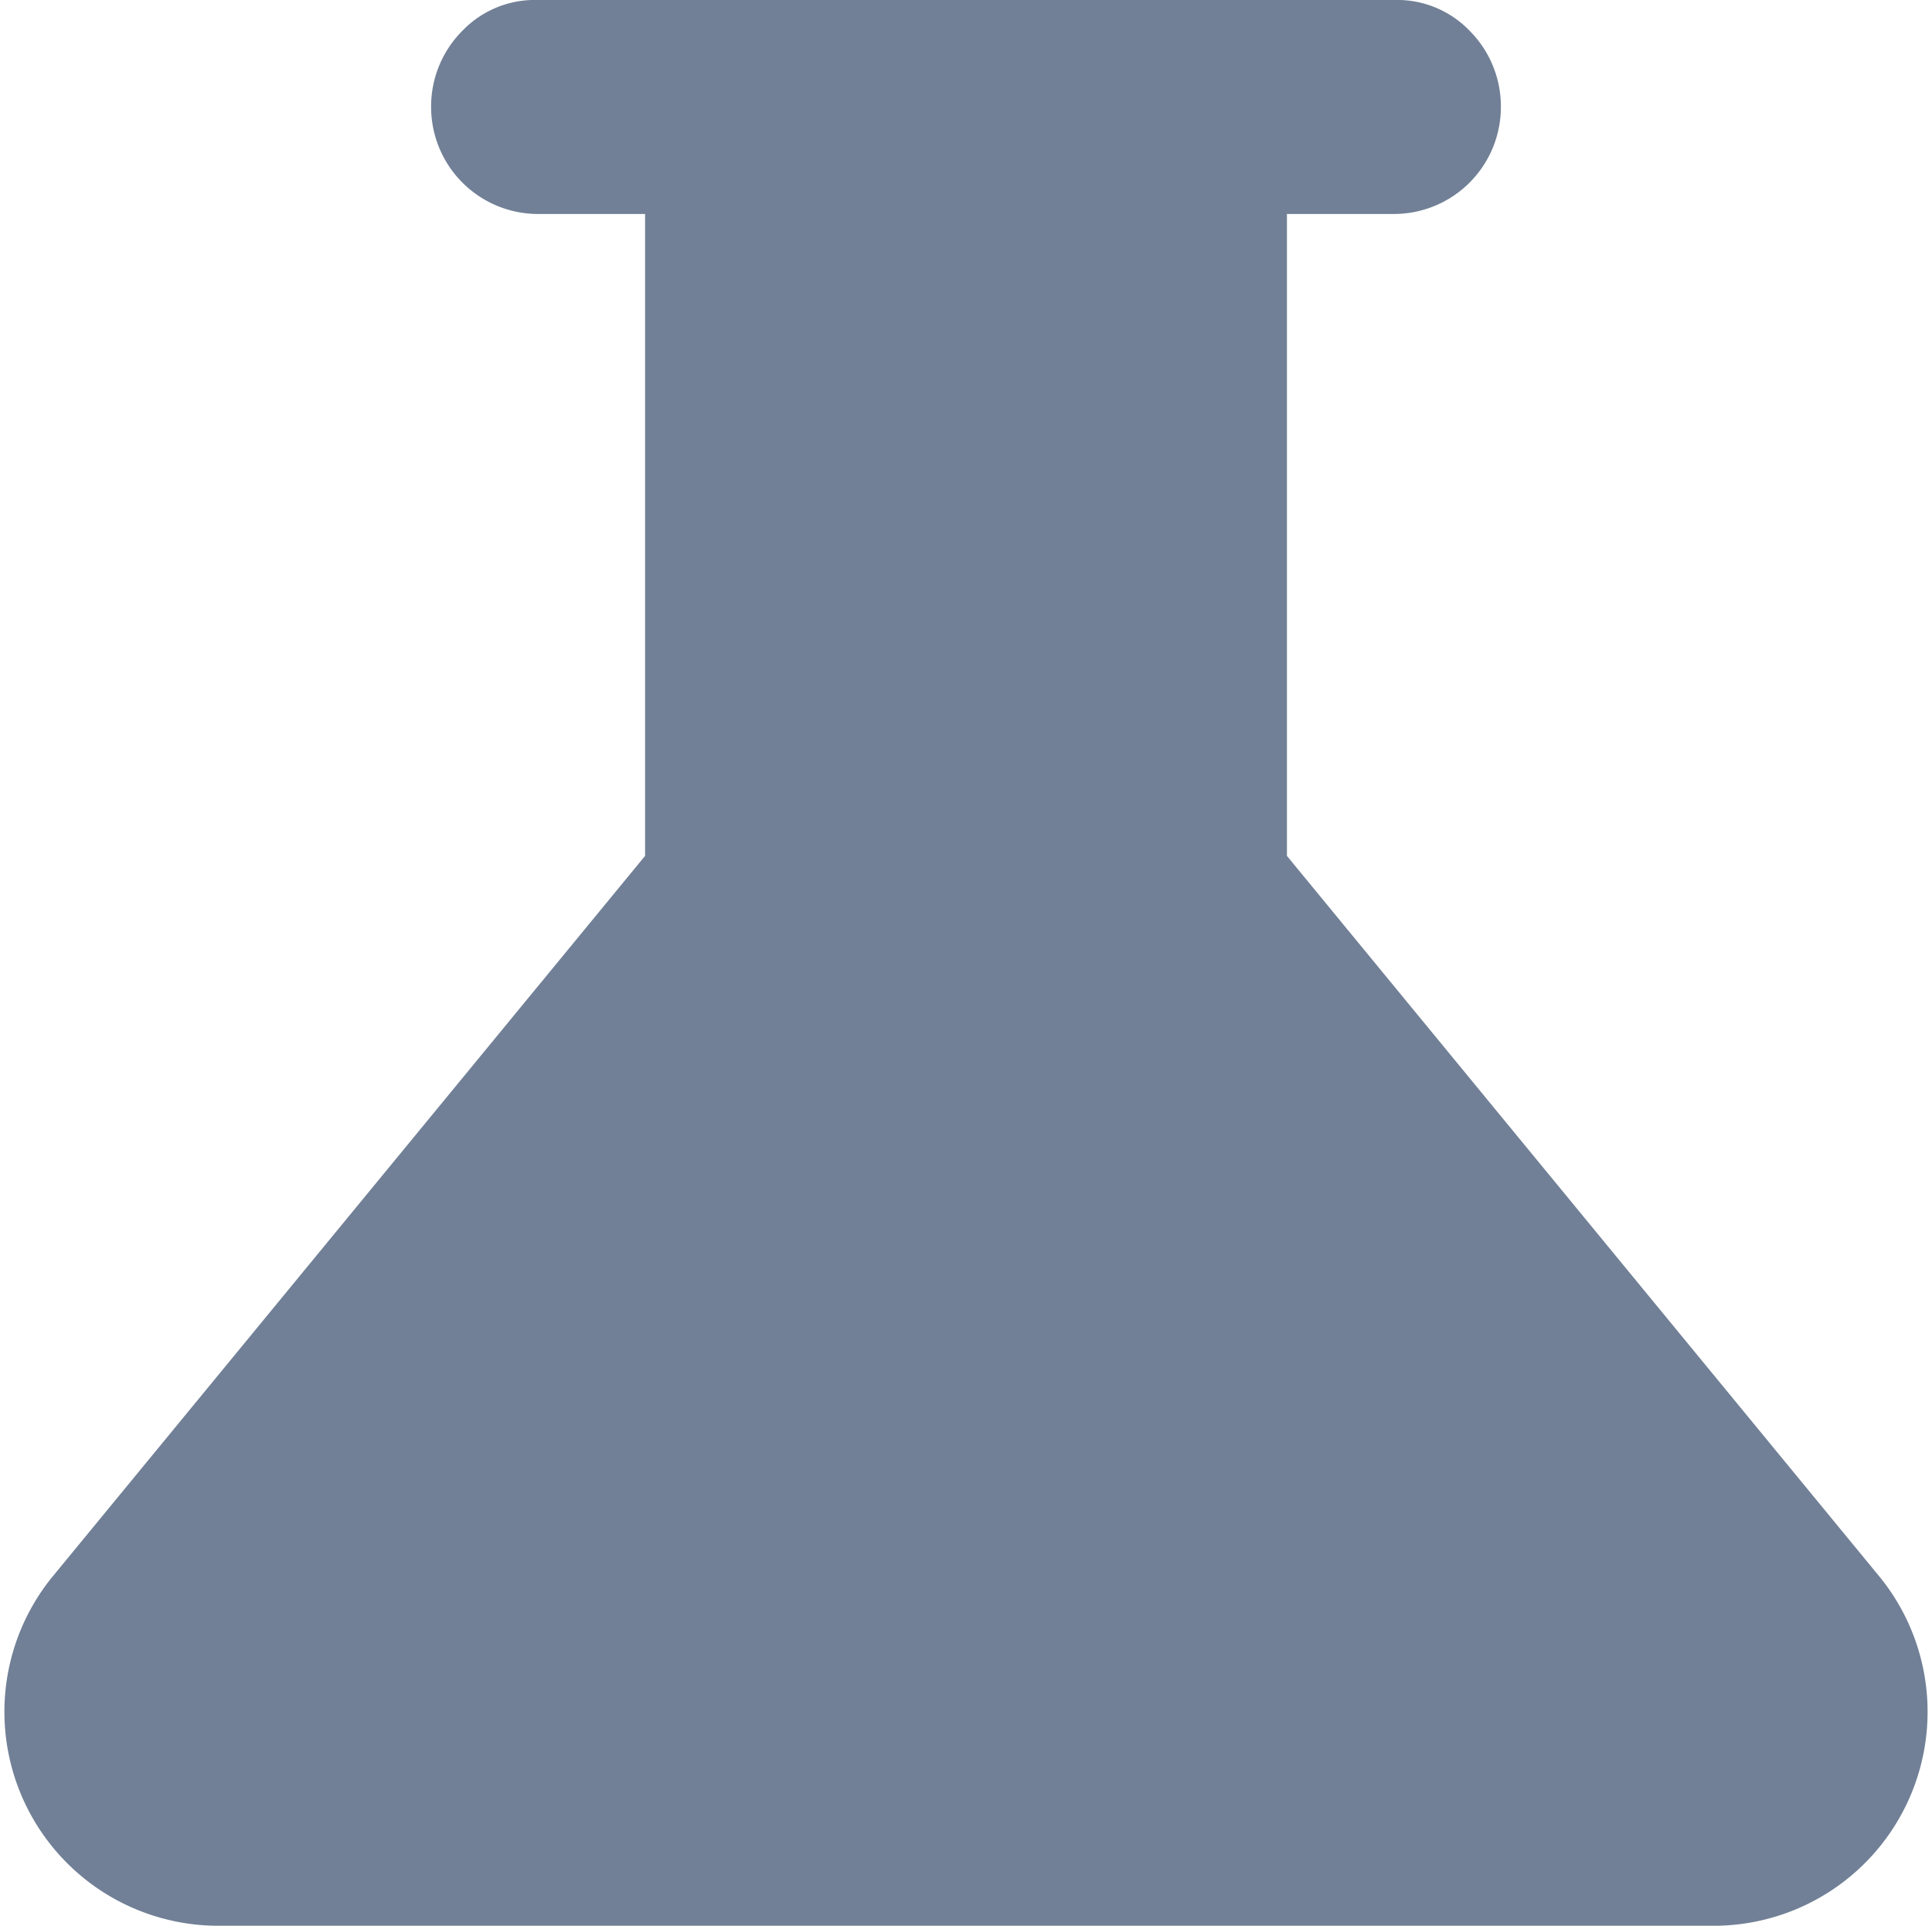 <svg id="Layer_1" data-name="Layer 1" xmlns="http://www.w3.org/2000/svg" viewBox="0 0 18.06 18"><defs><style>.cls-1{fill:#718096;}</style></defs><path class="cls-1" d="M221,258.92a2,2,0,0,1-1.55-3.25l5.55-6.75v-6h-1a1,1,0,0,1-1-1,1,1,0,0,1,.29-.71.94.94,0,0,1,.71-.29h8a.94.94,0,0,1,.71.29,1,1,0,0,1,.29.71,1,1,0,0,1-1,1h-1v6l5.55,6.75a2,2,0,0,1-1.55,3.25Z" transform="translate(-218.97 -240.92)"/></svg>